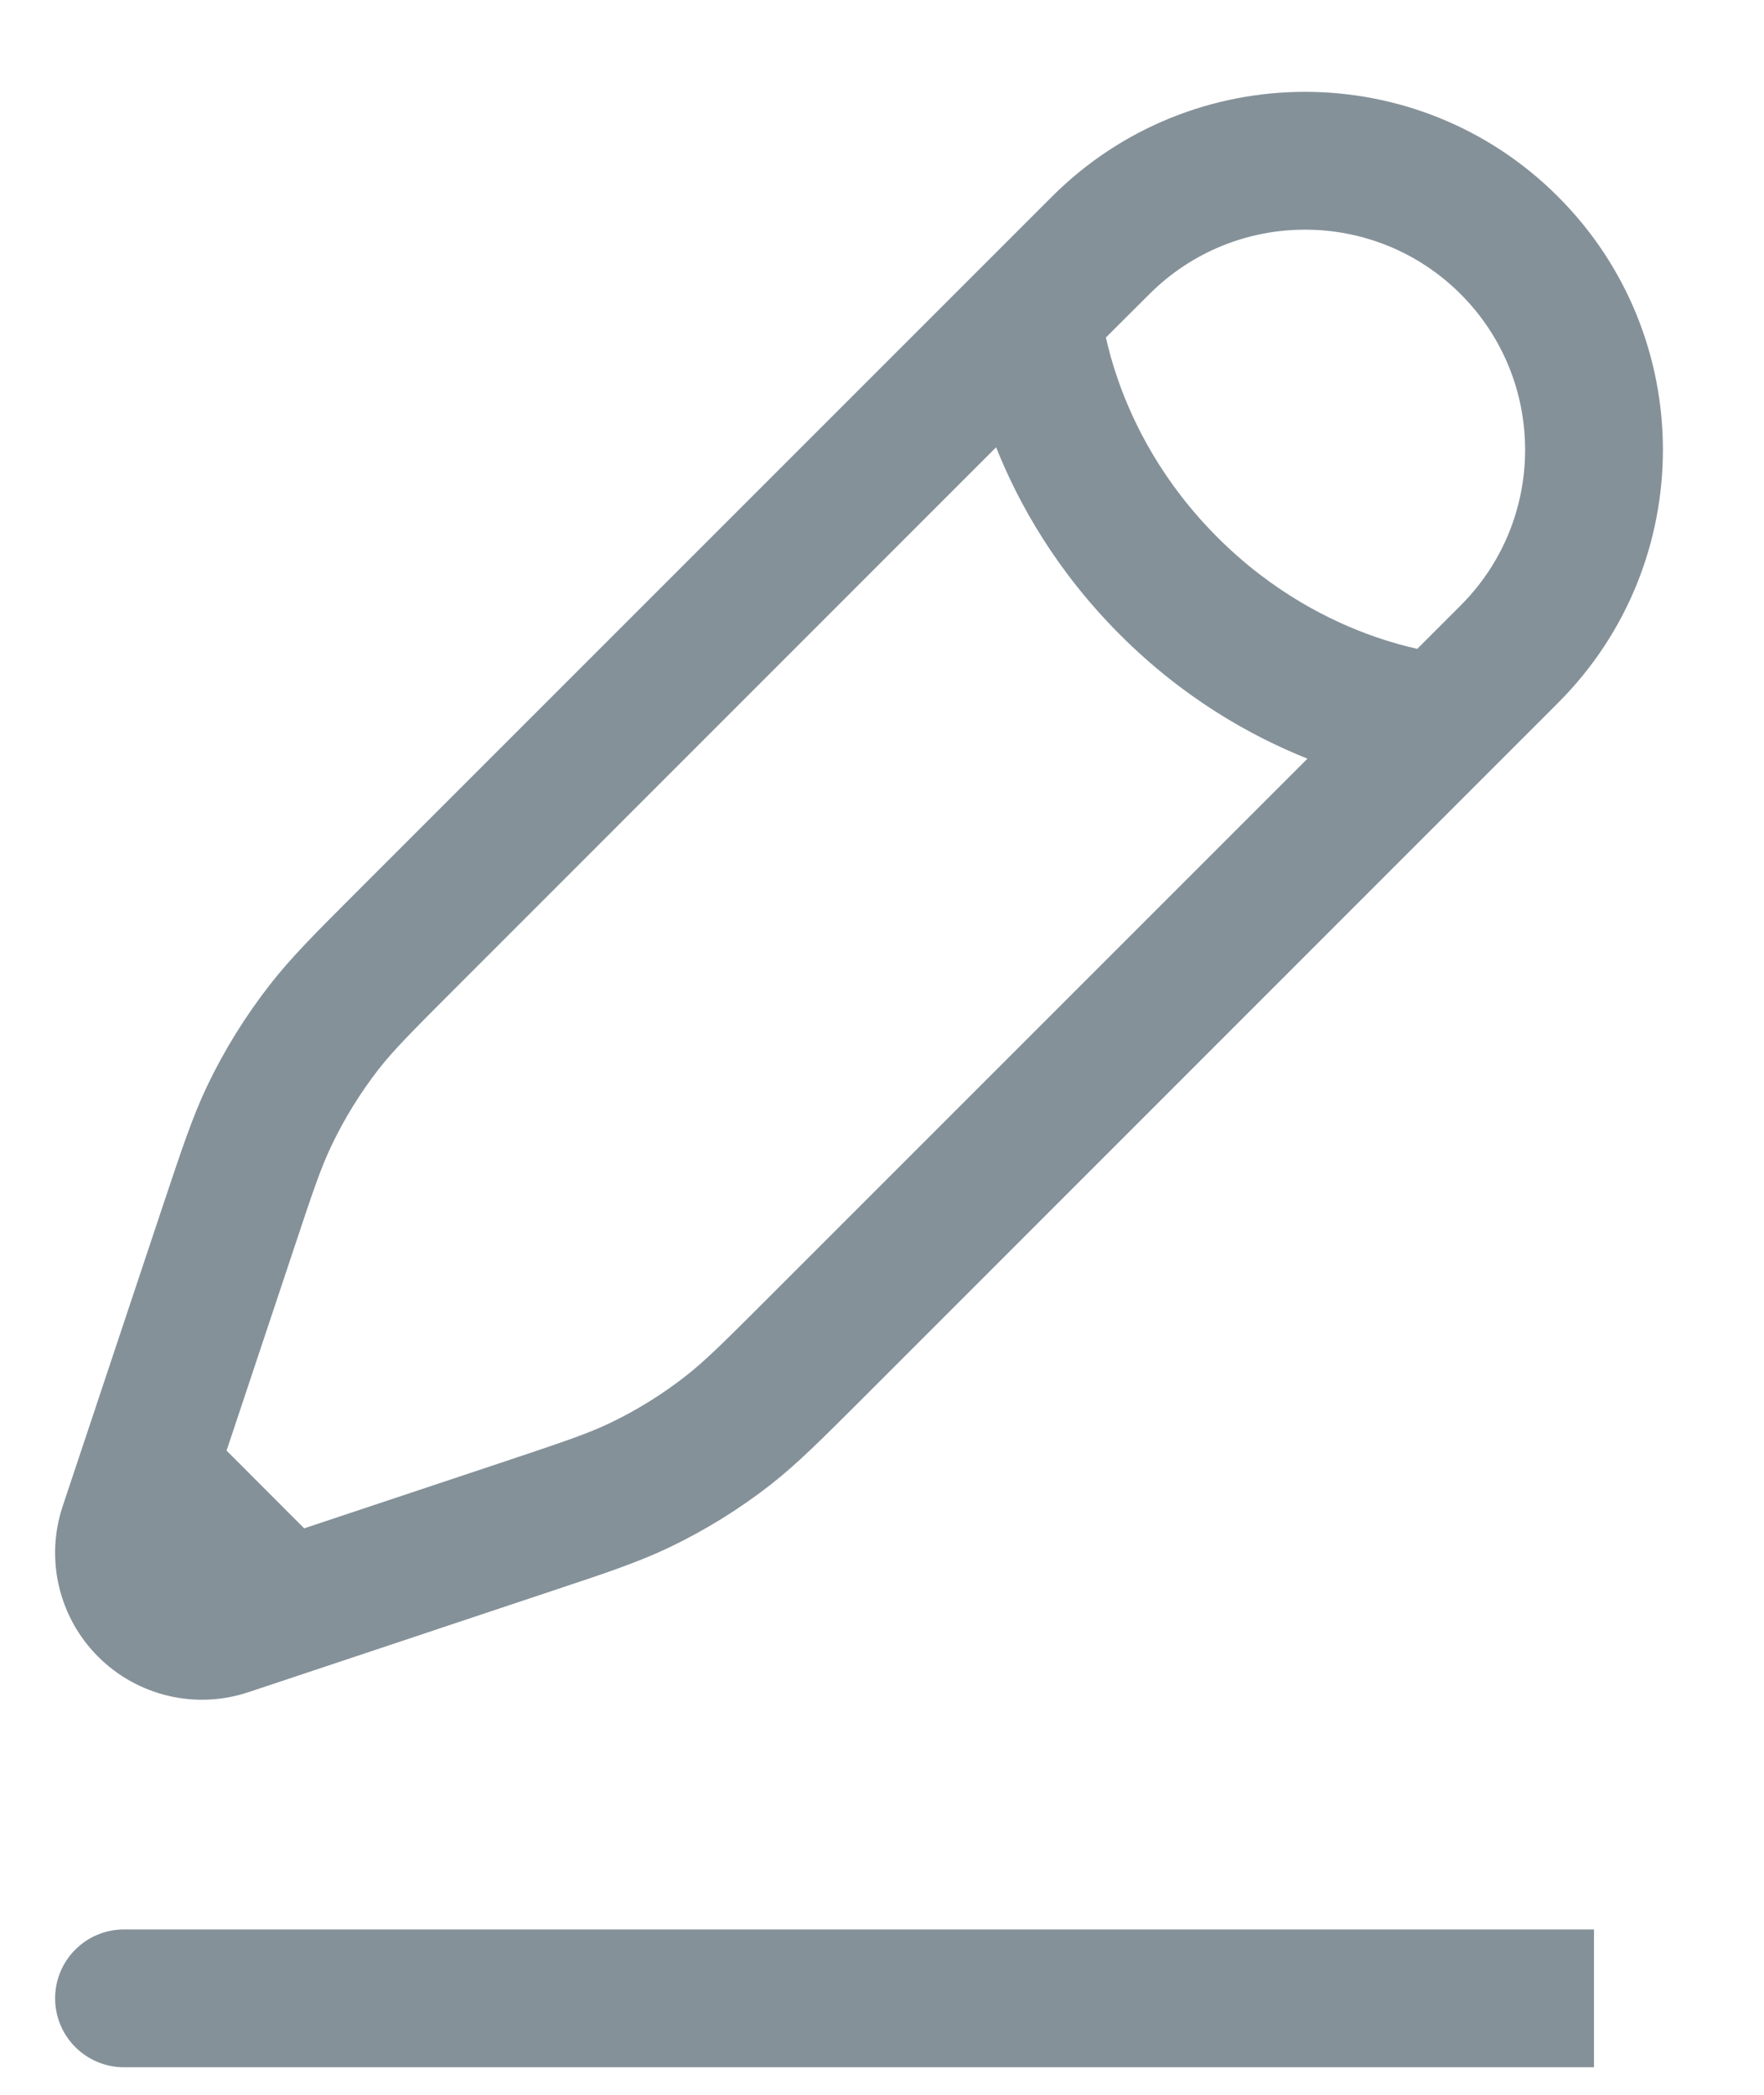 <svg width="16" height="19" viewBox="0 0 16 19" fill="none" xmlns="http://www.w3.org/2000/svg">
<path fill-rule="evenodd" clip-rule="evenodd" d="M9.541 1.784C10.809 0.516 12.865 0.516 14.132 1.784C15.4 3.052 15.4 5.107 14.132 6.375L7.804 12.704C7.447 13.06 7.23 13.278 6.987 13.468C6.701 13.691 6.391 13.882 6.064 14.038C5.786 14.17 5.494 14.268 5.015 14.427L2.788 15.17L2.253 15.348C1.775 15.508 1.247 15.383 0.89 15.026C0.533 14.669 0.409 14.142 0.568 13.663L1.489 10.901C1.649 10.423 1.746 10.13 1.878 9.852C2.034 9.525 2.226 9.216 2.449 8.93C2.638 8.687 2.856 8.469 3.213 8.112L9.541 1.784ZM2.759 13.862L2.055 13.157L2.662 11.336C2.838 10.806 2.911 10.59 3.007 10.39C3.124 10.145 3.267 9.913 3.434 9.698C3.571 9.523 3.731 9.362 4.126 8.967L9.035 4.057C9.238 4.566 9.581 5.179 10.159 5.757C10.737 6.336 11.351 6.678 11.859 6.881L6.95 11.79C6.555 12.185 6.393 12.345 6.218 12.482C6.004 12.649 5.772 12.793 5.526 12.91C5.326 13.005 5.11 13.078 4.58 13.255L2.759 13.862ZM12.855 5.885C12.752 5.862 12.623 5.828 12.476 5.777C12.073 5.637 11.542 5.373 11.043 4.874C10.543 4.374 10.279 3.844 10.139 3.44C10.088 3.294 10.054 3.165 10.031 3.061L10.425 2.668C11.205 1.888 12.469 1.888 13.249 2.668C14.028 3.448 14.028 4.712 13.249 5.491L12.855 5.885ZM0.5 18.125C0.5 17.779 0.78 17.5 1.125 17.5H14.458V18.75H1.125C0.78 18.75 0.5 18.47 0.5 18.125Z" fill="#849199"/>
</svg>
